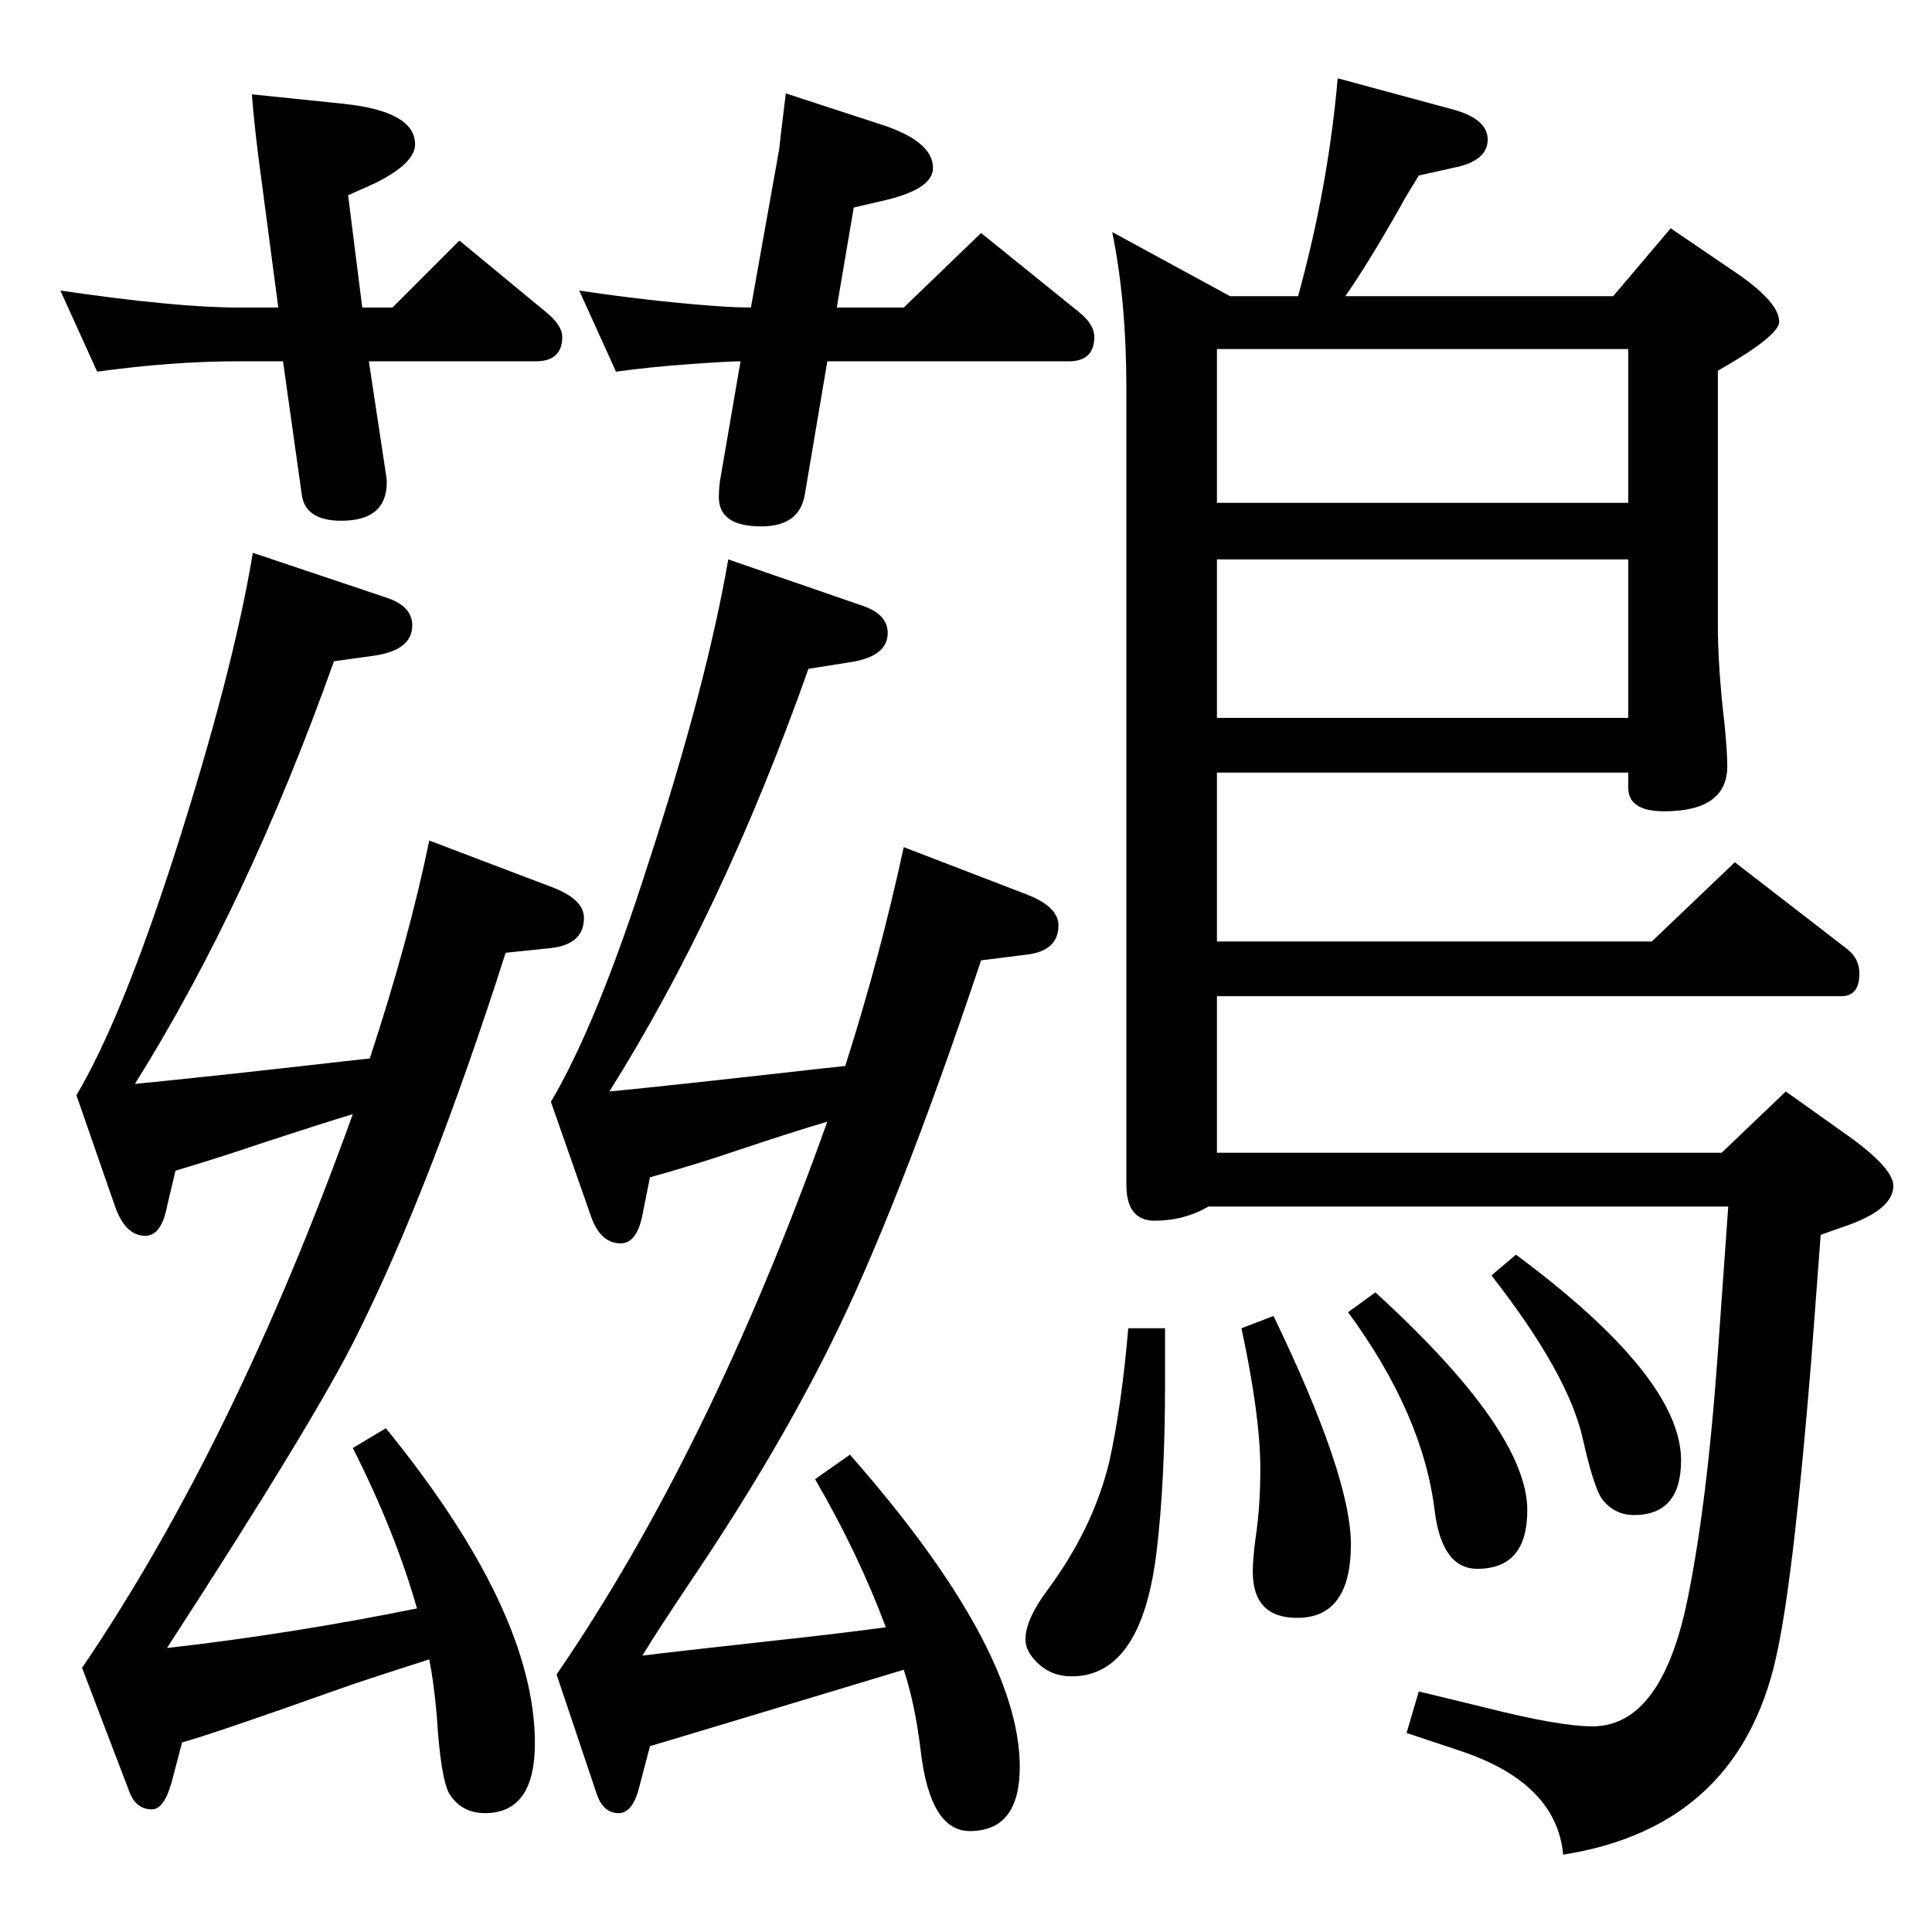 <?xml version="1.0" standalone="no"?>
<!DOCTYPE svg PUBLIC "-//W3C//DTD SVG 1.1//EN" "http://www.w3.org/Graphics/SVG/1.1/DTD/svg11.dtd" >
<svg xmlns="http://www.w3.org/2000/svg" xmlns:xlink="http://www.w3.org/1999/xlink" version="1.1" viewBox="0 -410 2048 2048">
  <g transform="matrix(1 0 0 -1 0 1638)">
   <path fill="currentColor"
d="M455 289q-75 -24 -97 -32q-135 -48 -165 -56l-11 -42q-8 -29 -21 -29q-17 0 -24 19l-50 131q161 237 287 587q-33 -10 -94 -30q-47 -16 -94 -30l-9 -38q-6 -31 -23 -31q-21 0 -32 31l-41 118q47 79 103 252q63 196 84 323l143 -48q26 -9 26 -29q0 -26 -40 -32l-43 -6
q-92 -258 -211 -448q82 8 222 24l27 3q42 128 63 231l129 -49q35 -13 35 -33q0 -28 -35 -32l-48 -5q-80 -250 -158 -406q-44 -89 -201 -331q132 15 265 42q-23 81 -68 170l35 21q158 -194 158 -334q0 -74 -53 -74q-25 0 -38 21q-9 17 -13 82q-3 35 -8 60zM1710 1734l61 72
l72 -49q43 -30 43 -50q0 -15 -65 -52v-270q0 -44 7 -104q3 -30 3 -45q0 -48 -67 -48q-38 0 -38 25v16h-436v-179h461l88 84l119 -92q13 -10 13 -26q0 -24 -19 -24h-662v-166h535l68 65l59 -42q55 -38 55 -58q0 -24 -46 -41l-31 -11l-10 -133q-18 -221 -35 -304
q-37 -190 -228 -220q-7 76 -109 110l-57 19l13 44l70 -17q79 -20 114 -20q71 0 99 126q22 102 34 270l11 155h-551q-26 -15 -57 -15q-30 0 -30 38v843q0 94 -15 167l125 -68h72q32 116 42 231l122 -33q37 -10 37 -32q0 -23 -37 -30l-36 -8q-13 -21 -19 -32q-35 -62 -59 -96
h284zM1726 1678h-436v-163h436v163zM1290 1287h436v168h-436v-168zM1607 718q175 -130 175 -218q0 -58 -50 -58q-20 0 -33 16q-9 11 -21 64q-15 69 -97 174zM1458 678q161 -147 161 -231q0 -62 -53 -62q-37 0 -45 60q-12 103 -92 212zM1350 653q82 -170 82 -242
q0 -78 -57 -78q-47 0 -47 49q0 13 3 36q5 33 5 73q0 56 -20 149zM1196 640h39v-57q0 -105 -9 -180q-16 -132 -90 -132q-22 0 -37 15q-12 12 -12 24q0 21 23 52q49 66 66 137q13 59 20 141zM681 293q32 4 141 16q73 8 117 14q-29 78 -75 157l37 26q180 -205 180 -331
q0 -68 -53 -68q-42 0 -52 85q-6 50 -18 86q-70 -21 -179 -54l-90 -27l-11 -42q-7 -29 -22 -29q-16 0 -23 19l-43 128q162 236 287 586q-34 -10 -94 -30q-47 -16 -94 -29l-8 -40q-6 -30 -23 -30q-22 0 -32 30l-42 120q49 83 103 252q62 190 85 323l142 -49q27 -9 27 -29
q0 -25 -40 -31l-44 -7q-91 -257 -211 -448q63 6 222 24l28 3q37 116 62 232l130 -50q34 -13 34 -33q0 -27 -34 -31l-48 -6q-88 -263 -159 -406q-57 -115 -142 -242q-43 -64 -58 -89zM384 1722h32l71 71l92 -76q17 -14 17 -26q0 -26 -28 -26h-177l18 -119q1 -6 1 -9
q0 -41 -48 -41q-38 0 -42 27l-20 142h-48q-69 0 -149 -11l-39 86q123 -18 188 -18h43l-21 159q-5 40 -7 67l97 -10q76 -8 76 -43q0 -20 -42 -41l-29 -13zM877 1665l-24 -142q-6 -33 -46 -33q-45 0 -45 31q0 7 1 16l22 128q-12 0 -54 -3t-78 -8l-39 86q74 -11 139 -16
q26 -2 43 -2l30 168q0 2 7 59l98 -32q58 -18 58 -47q0 -23 -54 -35l-30 -7l-18 -106h71l82 79l104 -84q16 -13 16 -26q0 -26 -27 -26h-256z" />
  </g>

</svg>
